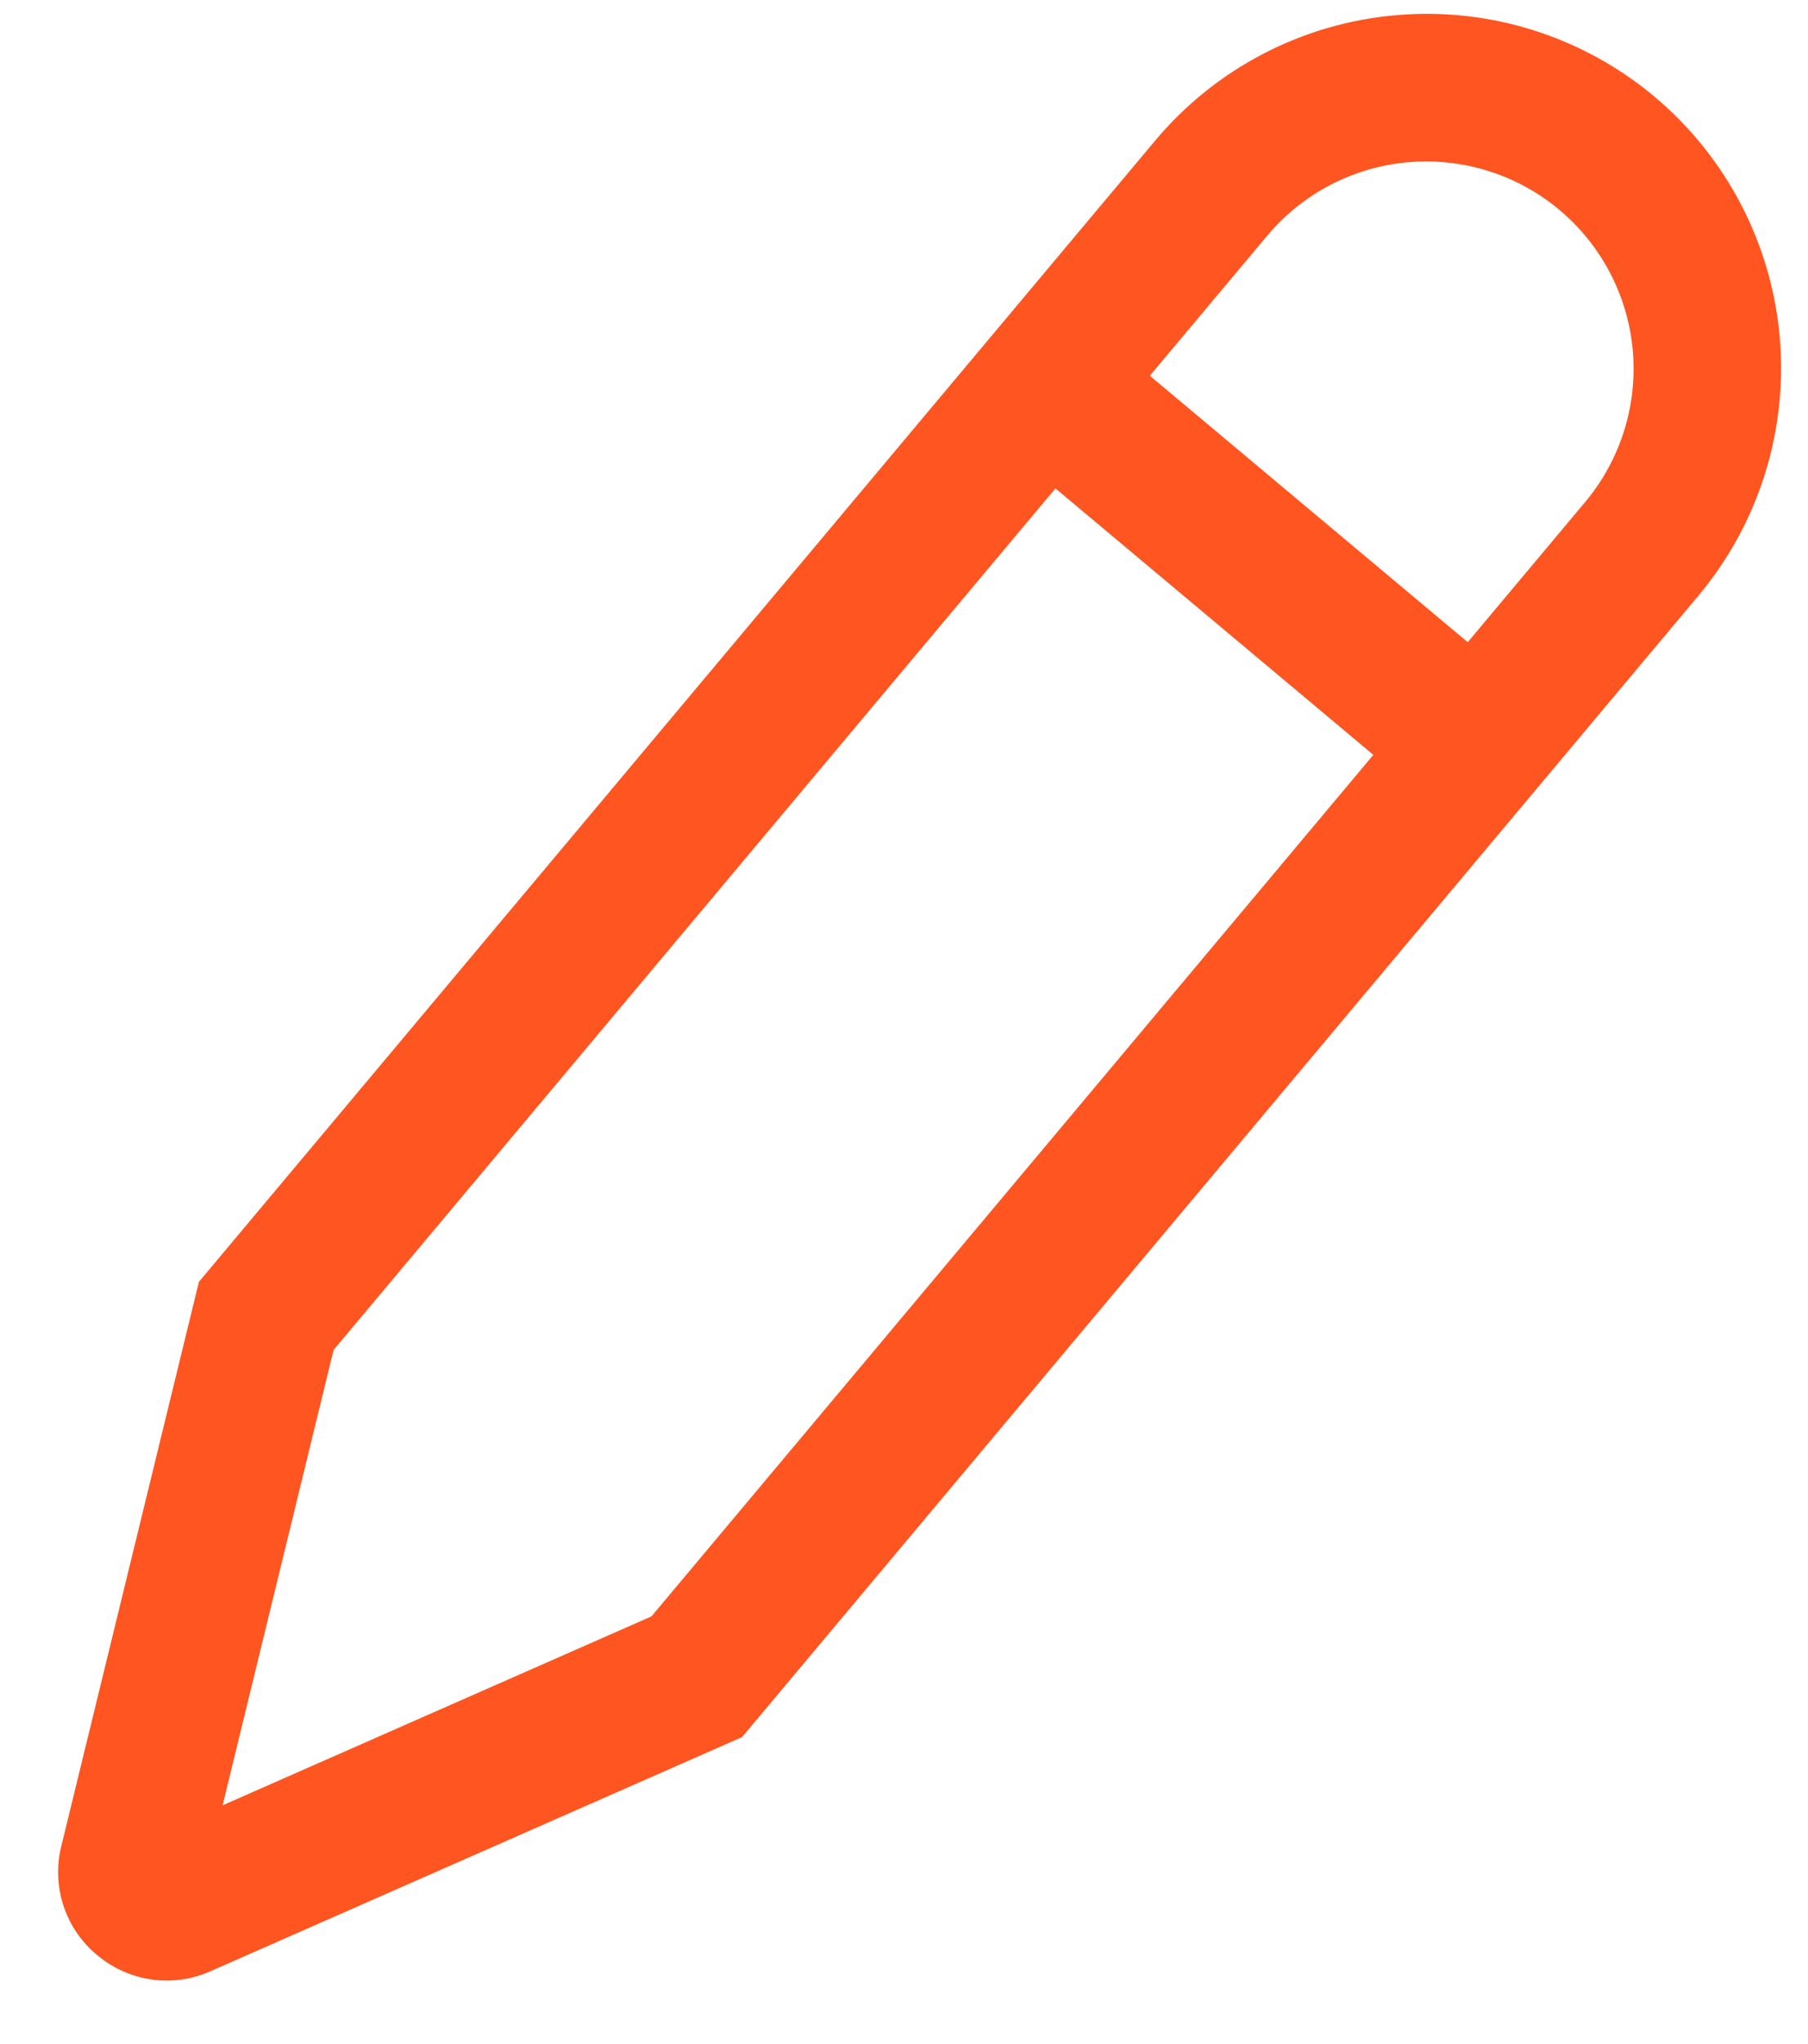 <svg width="23" height="26" viewBox="0 0 23 26" fill="none" xmlns="http://www.w3.org/2000/svg">
<path d="M1.329 24.751L1.334 24.755C1.457 24.858 1.599 24.937 1.752 24.985C1.905 25.034 2.066 25.052 2.226 25.038C2.361 25.026 2.492 24.992 2.616 24.937L9.348 21.972L21.49 7.482C22.232 6.596 22.592 5.452 22.491 4.301C22.389 3.149 21.835 2.086 20.949 1.343C20.063 0.601 18.919 0.241 17.767 0.343C16.616 0.444 15.552 0.999 14.81 1.885L2.668 16.374L0.925 23.52C0.87 23.743 0.879 23.976 0.95 24.194C1.022 24.412 1.153 24.605 1.329 24.751ZM16.013 2.893C16.489 2.329 17.169 1.977 17.904 1.914C18.639 1.851 19.369 2.081 19.934 2.555C20.499 3.029 20.854 3.707 20.92 4.442C20.986 5.176 20.758 5.907 20.287 6.474L18.69 8.38L14.416 4.798L16.013 2.893ZM4.106 17.102L13.408 6.001L17.682 9.583L8.38 20.683L2.614 23.223L4.106 17.102Z" fill="#FF5520" stroke="#FF5520" stroke-width="0.3"/>
</svg>
